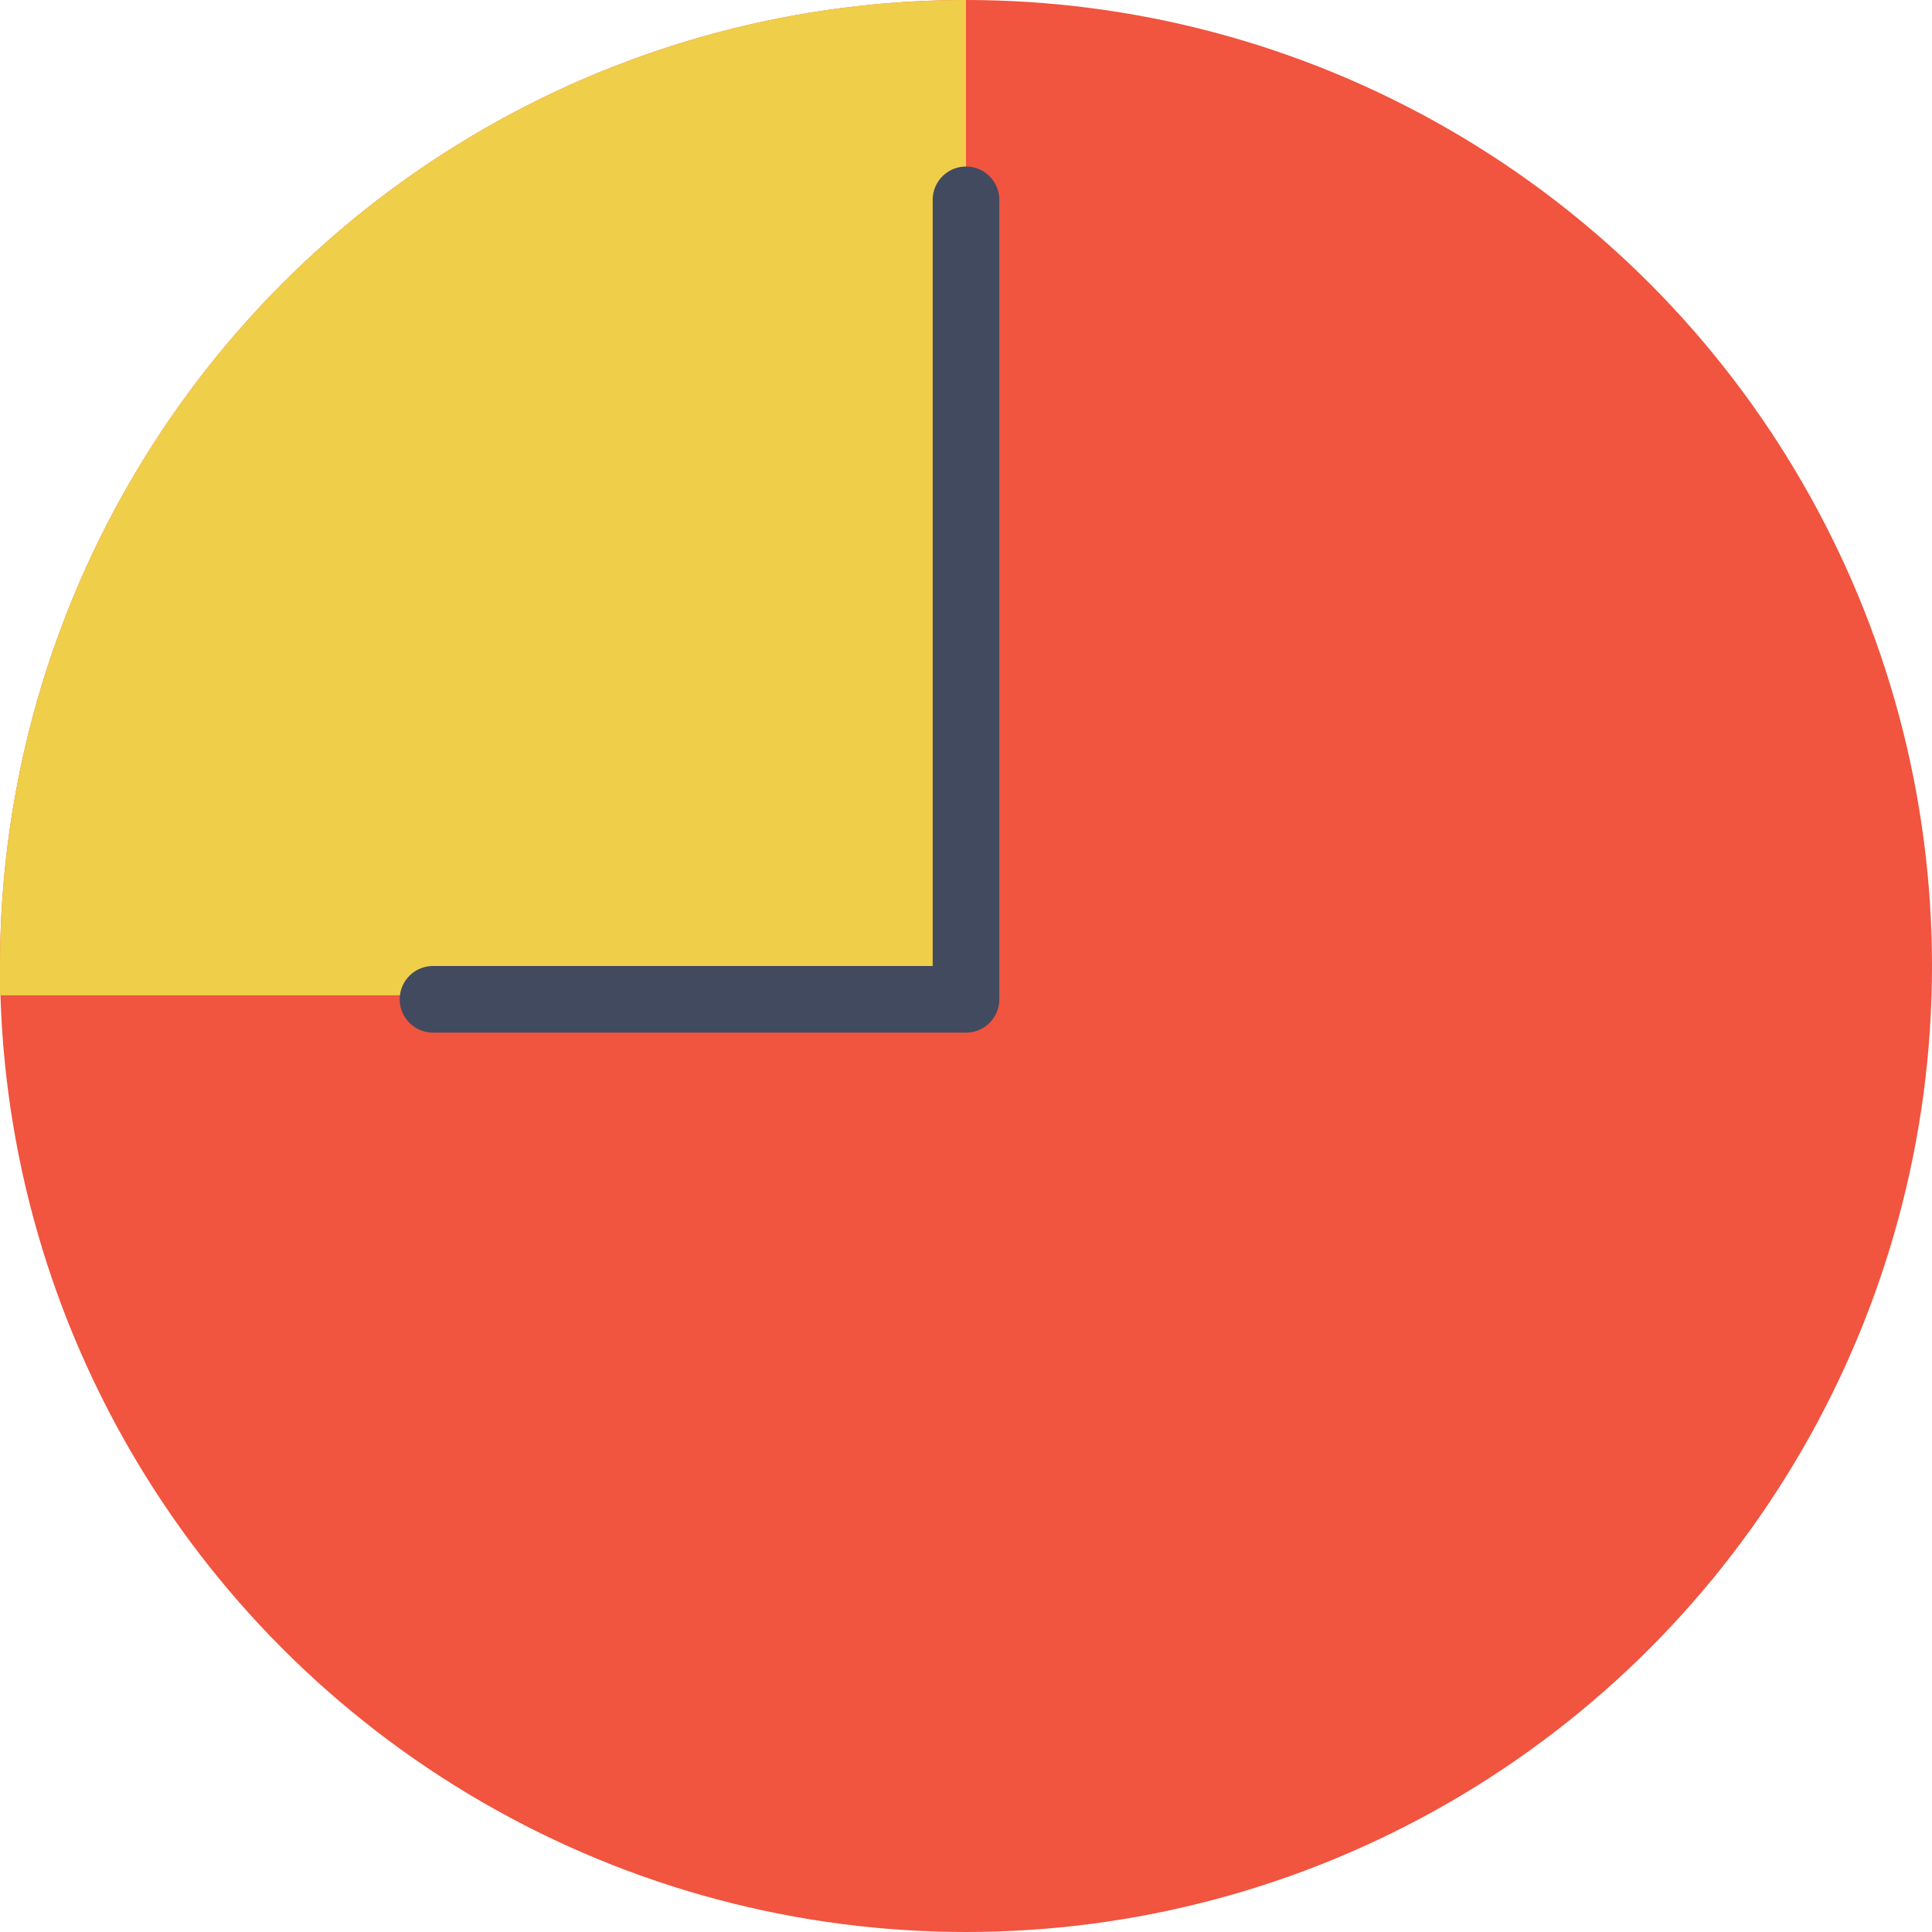 <svg id="Capa_1" data-name="Capa 1" xmlns="http://www.w3.org/2000/svg" width="58" height="58" viewBox="0 0 58 58">
  <defs>
    <style>
      .cls-1 {
        fill: #f1543f;
      }

      .cls-2 {
        fill: #efce4a;
      }

      .cls-3 {
        fill: #424a60;
      }
    </style>
  </defs>
  <title>time</title>
  <circle class="cls-1" cx="29" cy="29" r="29"/>
  <path class="cls-2" d="M0,29c0,.3,0,.59,0,.88H29V0A29,29,0,0,0,0,29Z"/>
  <path class="cls-3" d="M29,5a1,1,0,0,0-1,1V29H13a1,1,0,0,0,0,2H29a1,1,0,0,0,1-1V6A1,1,0,0,0,29,5Z"/>
</svg>
